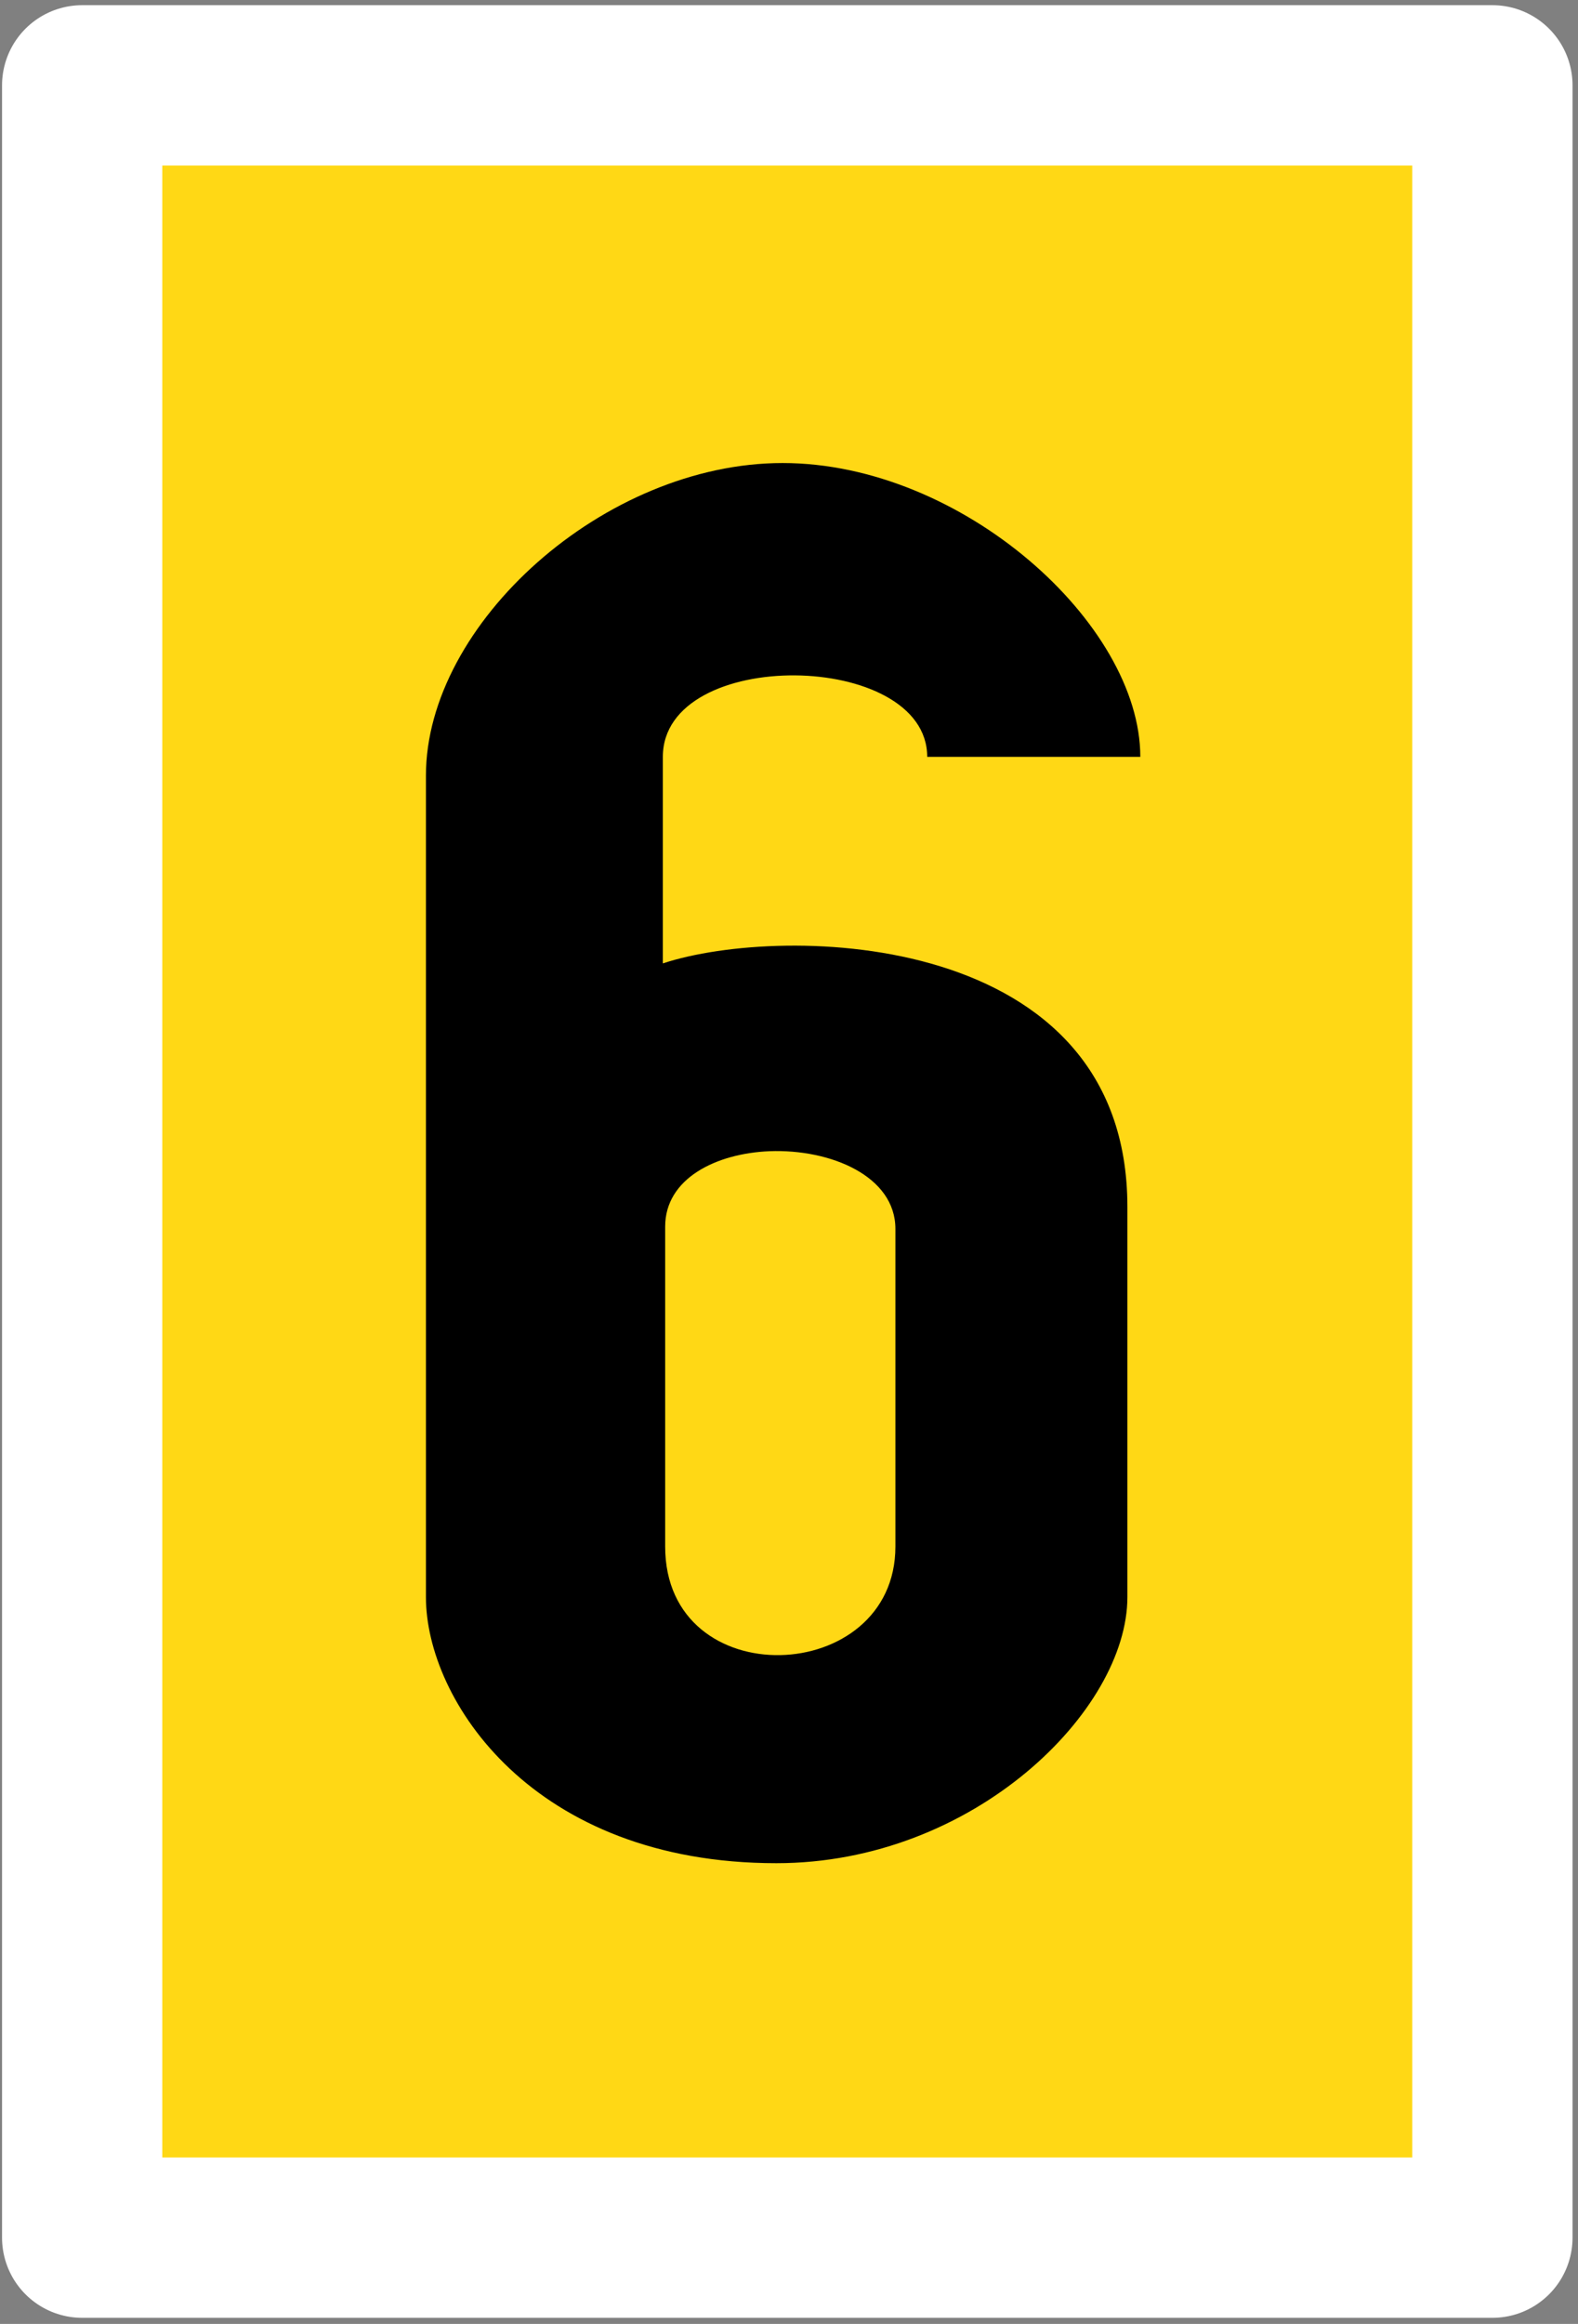 <?xml version="1.0" encoding="UTF-8"?>
<svg xmlns="http://www.w3.org/2000/svg" xmlns:xlink="http://www.w3.org/1999/xlink" width="10.87" height="16" viewBox="0 0 10.87 16">
<rect x="0" y="0" width="10.87" height="16" fill="#808080" stroke="none"/>
<path fill-rule="nonzero" fill="rgb(100%, 84.706%, 8.235%)" fill-opacity="1" stroke-width="16" stroke-linecap="round" stroke-linejoin="round" stroke="rgb(100%, 100%, 100%)" stroke-opacity="1" stroke-miterlimit="4" d="M -34.927 -96.99 L 105.86 -96.99 L 105.86 117.769 L -34.927 117.769 Z M -34.927 -96.99 " transform="matrix(0.069, 0, 0, 0.069, 2.976, 7.28)"/>
<path fill-rule="nonzero" fill="rgb(0%, 0%, 0%)" fill-opacity="1" d="M 5.391 3.188 C 4.164 3.188 2.934 4.293 2.934 5.34 L 2.934 10.996 C 2.934 11.703 3.668 12.828 5.348 12.828 C 6.707 12.828 7.766 11.777 7.766 10.996 L 7.766 8.309 C 7.766 6.402 5.395 6.359 4.566 6.633 L 4.566 5.211 C 4.566 4.449 6.387 4.477 6.387 5.211 L 7.855 5.211 C 7.855 4.293 6.625 3.188 5.391 3.188 Z M 5.301 7.926 C 5.723 7.91 6.168 8.098 6.168 8.461 L 6.168 10.648 C 6.168 11.613 4.582 11.676 4.582 10.648 L 4.582 8.445 C 4.582 8.113 4.934 7.941 5.301 7.926 Z M 5.301 7.926 "/>
</svg>
